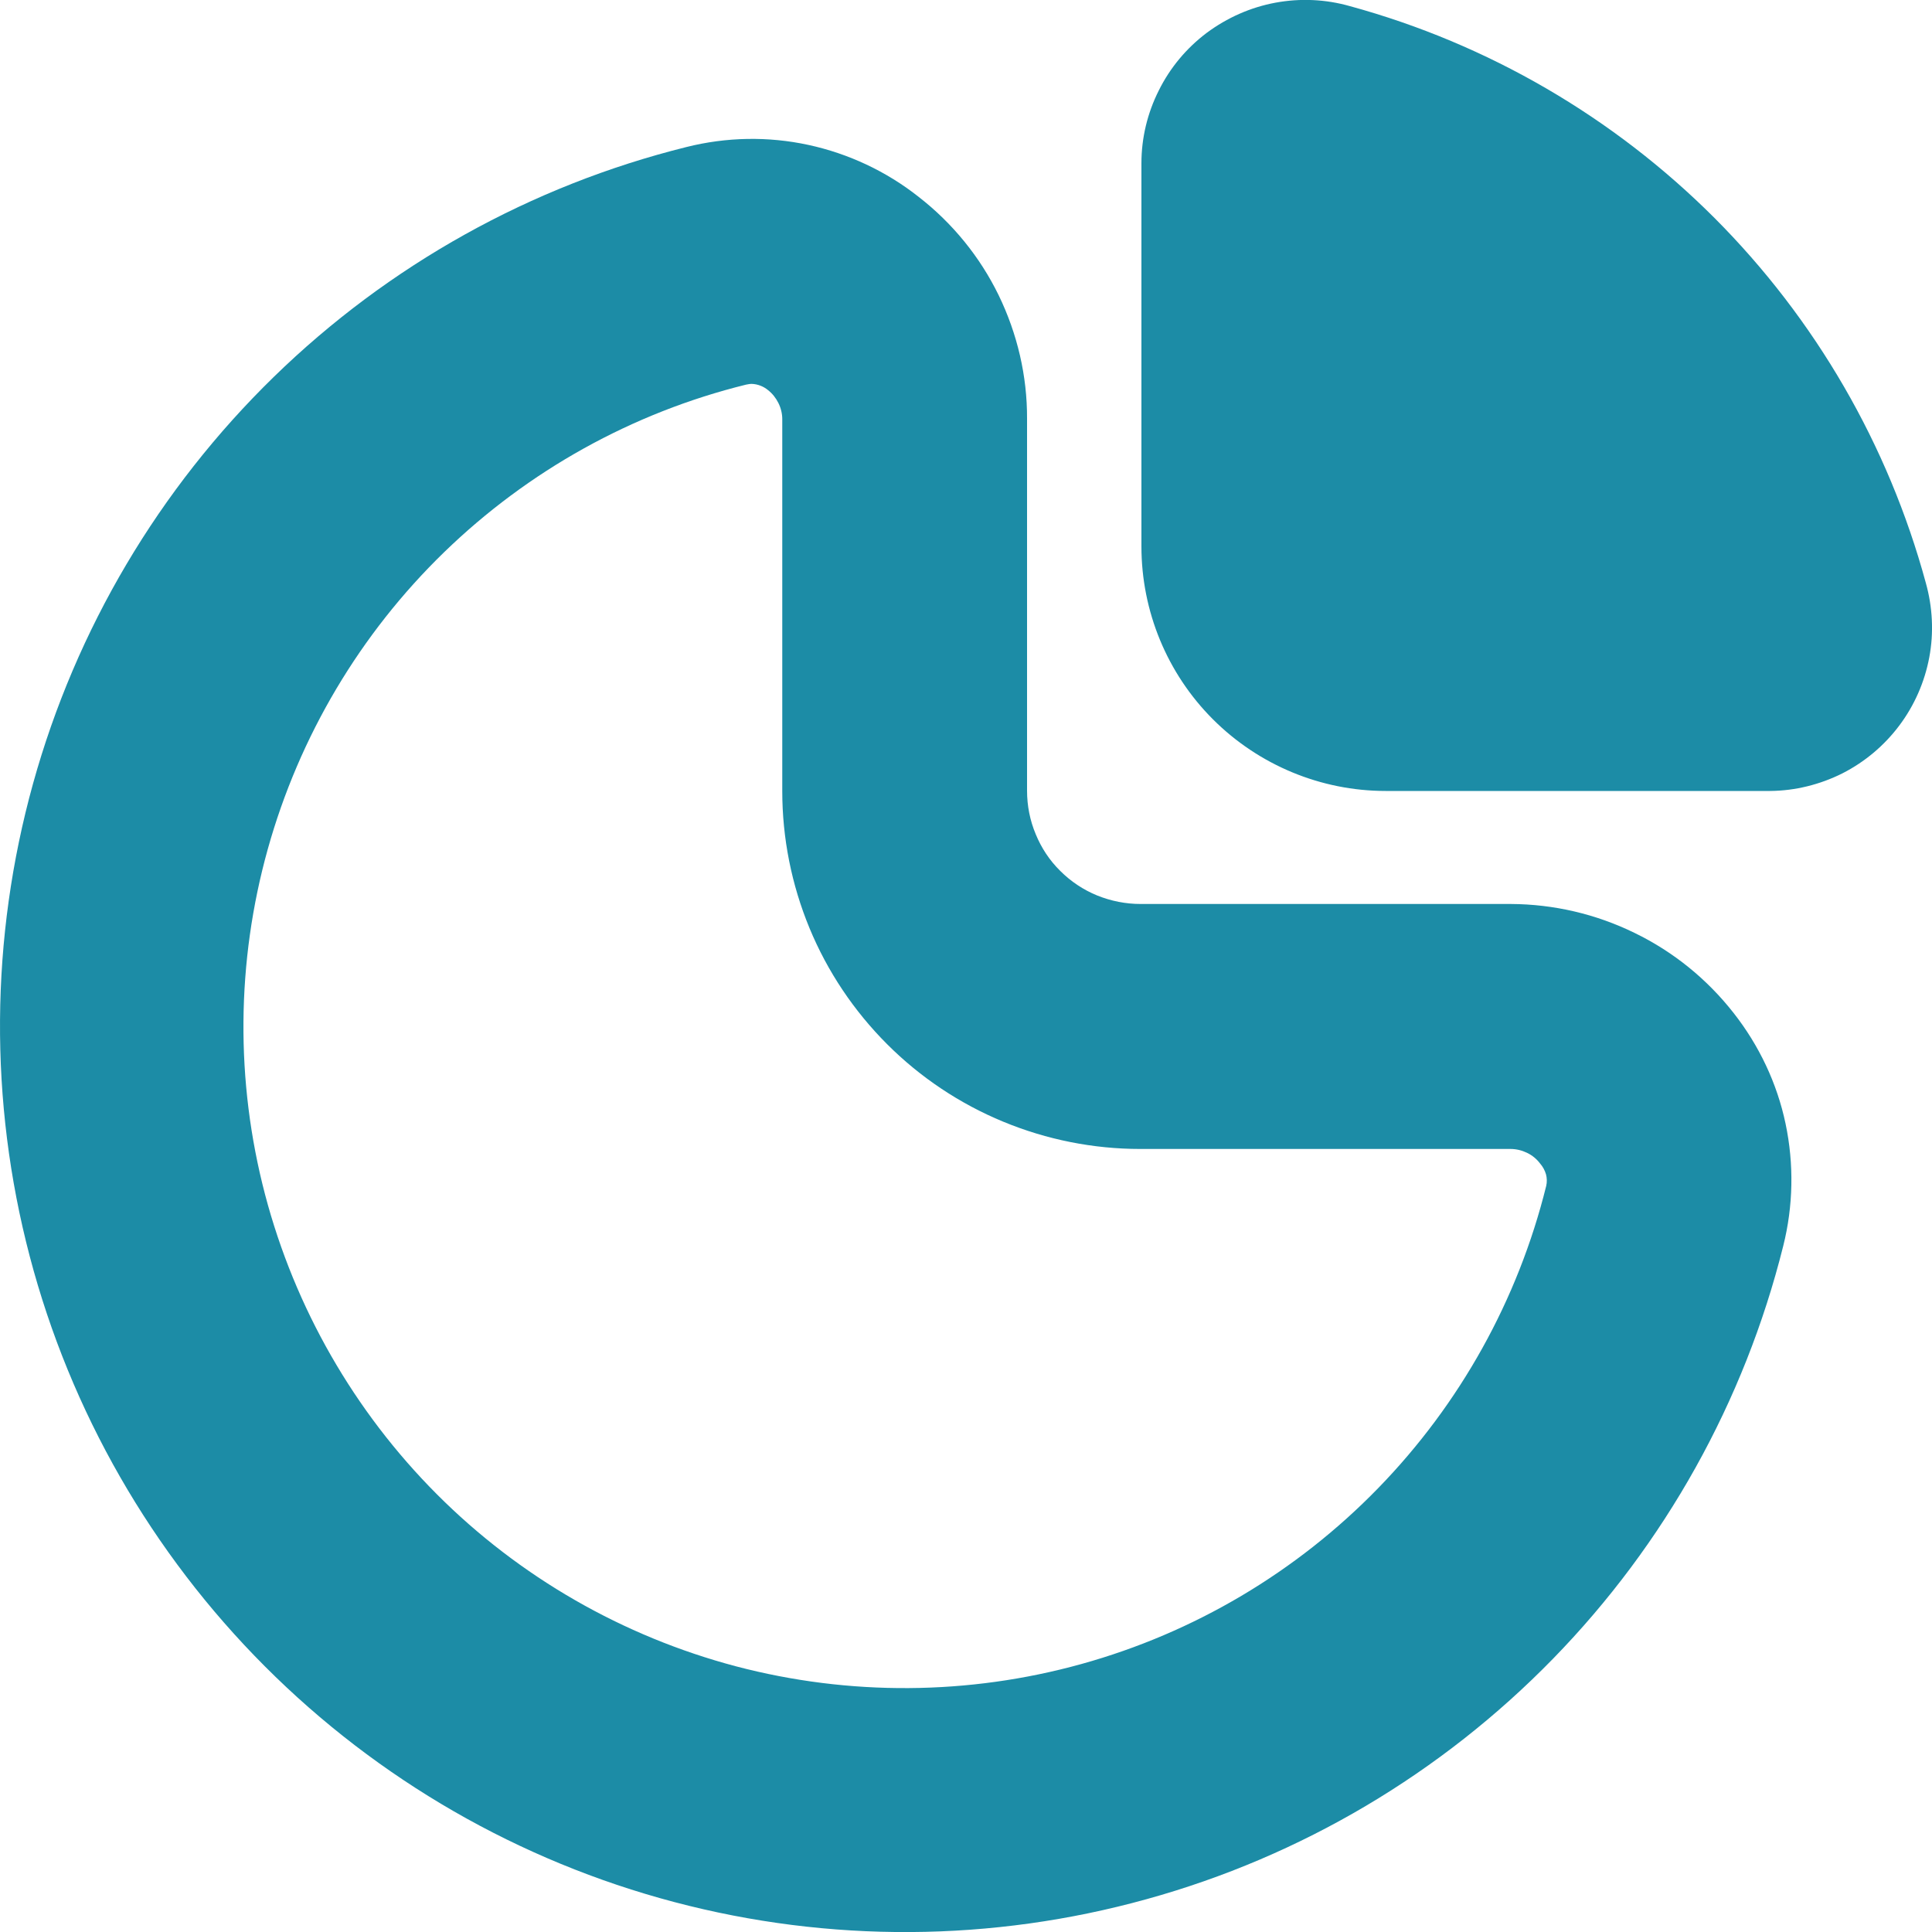 <?xml version="1.0" encoding="utf-8"?>
<!-- Generator: Adobe Illustrator 24.1.2, SVG Export Plug-In . SVG Version: 6.00 Build 0)  -->
<svg version="1.1" id="Camada_1" xmlns="http://www.w3.org/2000/svg" xmlns:xlink="http://www.w3.org/1999/xlink" x="0px" y="0px"
	 viewBox="0 0 100 100" enable-background="new 0 0 100 100" xml:space="preserve">
<path fill="#1C8CA6" d="M78.2,46.79H59.04c-0.77,0-1.53-0.15-2.25-0.44c-0.71-0.29-1.36-0.72-1.91-1.27
	c-0.55-0.54-0.98-1.19-1.27-1.9c-0.3-0.71-0.45-1.48-0.45-2.25V21.68c0.01-2.22-0.5-4.4-1.47-6.4c-0.97-1.99-2.39-3.73-4.14-5.09
	c-1.67-1.32-3.63-2.24-5.71-2.69c-2.08-0.45-4.24-0.41-6.31,0.11c-8.05,2-15.42,6.11-21.36,11.9C8.23,25.3,3.93,32.56,1.71,40.56
	c-2.22,8-2.28,16.44-0.17,24.47c2.11,8.03,6.31,15.35,12.17,21.22c5.86,5.87,13.17,10.08,21.19,12.2
	c8.02,2.12,16.45,2.07,24.45-0.15c7.99-2.21,15.25-6.51,21.04-12.45c5.79-5.94,9.9-13.31,11.91-21.36c0.52-2.07,0.56-4.24,0.12-6.33
	s-1.37-4.05-2.69-5.73c-1.37-1.75-3.12-3.17-5.12-4.14C82.61,47.31,80.42,46.8,78.2,46.79z M80.03,61.39
	c-1.46,5.89-4.46,11.28-8.69,15.63c-4.23,4.35-9.53,7.49-15.37,9.11s-12.01,1.66-17.87,0.12c-5.86-1.55-11.21-4.62-15.49-8.91
	c-4.28-4.29-7.35-9.65-8.89-15.51c-1.54-5.87-1.49-12.04,0.14-17.88c1.63-5.84,4.78-11.15,9.13-15.37
	c4.35-4.22,9.74-7.22,15.62-8.67c0.1-0.02,0.2-0.04,0.3-0.04c0.31,0.01,0.61,0.13,0.84,0.32c0.23,0.18,0.41,0.41,0.54,0.67
	c0.13,0.26,0.2,0.55,0.2,0.84v19.25c0,2.43,0.48,4.84,1.41,7.09c0.93,2.25,2.3,4.29,4.02,6.01c1.72,1.72,3.76,3.08,6.01,4.01
	c2.25,0.93,4.66,1.41,7.09,1.41h19.16c0.3,0,0.59,0.07,0.86,0.2c0.27,0.13,0.5,0.32,0.68,0.56c0.14,0.16,0.24,0.35,0.3,0.55
	C80.07,60.97,80.08,61.18,80.03,61.39z"/>
<path fill="#1C8CA6" d="M99.68,30.17c-1.94-7.14-5.71-13.65-10.94-18.89C83.51,6.05,77.01,2.27,69.88,0.32
	c-1.26-0.36-2.58-0.42-3.87-0.18c-1.29,0.24-2.5,0.78-3.55,1.56c-1.05,0.79-1.9,1.81-2.48,2.98c-0.59,1.17-0.9,2.46-0.9,3.77v19.83
	c0,3.36,1.33,6.58,3.7,8.95c2.37,2.37,5.59,3.71,8.94,3.71h19.9c1.3-0.01,2.58-0.33,3.74-0.91c1.16-0.59,2.17-1.44,2.95-2.48
	s1.31-2.25,1.55-3.53C100.1,32.74,100.03,31.42,99.68,30.17z"/>
</svg>
